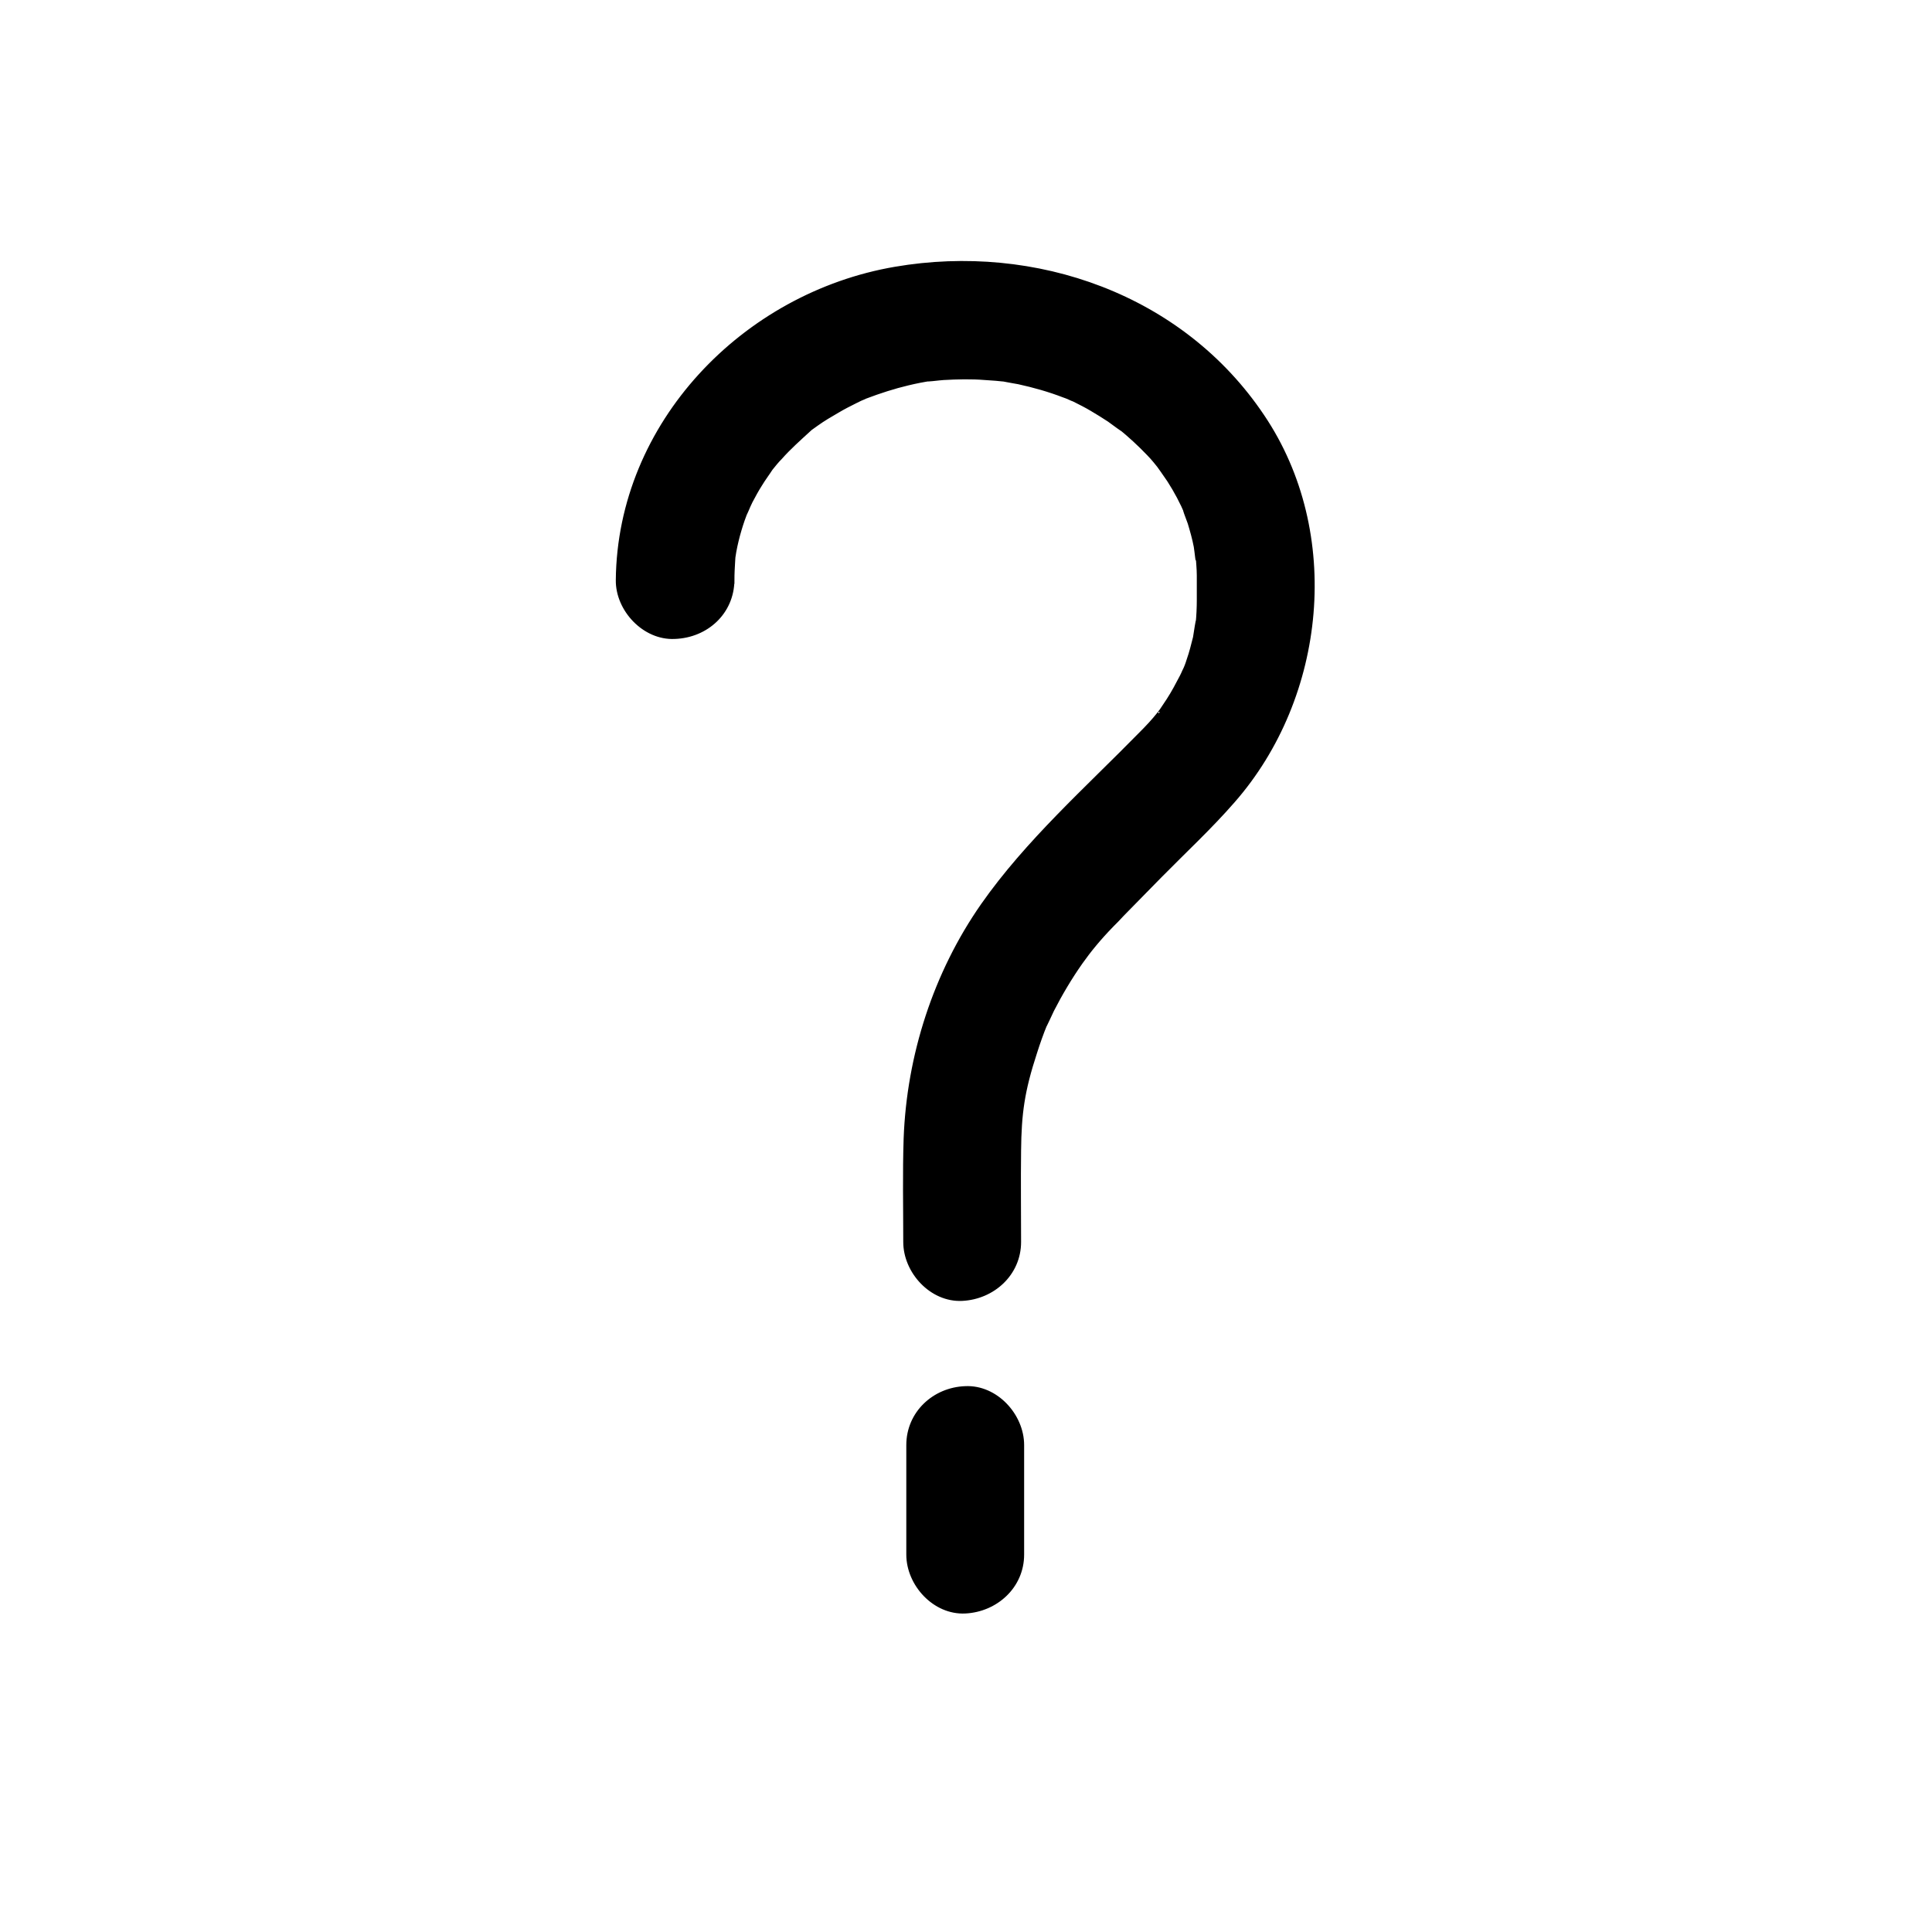 <svg id="svg" fill="#000000" stroke="#000000" width="179" height="179" version="1.1" viewBox="144 144 512 512" xmlns="http://www.w3.org/2000/svg">
    <g id="IconSvg_bgCarrier" stroke-width="0"></g>
    <g id="IconSvg_tracerCarrier" stroke-linecap="round" stroke-linejoin="round" stroke="#CCCCCC" stroke-width="0">
      <g xmlns="http://www.w3.org/2000/svg">
  <path d="m338.13 297.82c0-1.812 0.102-3.527 0.203-5.238 0.203-2.922 0-0.504-0.102 0.102 0.102-0.805 0.301-1.715 0.402-2.519 0.707-3.828 1.812-7.457 3.223-11.082-1.109 3.023 0.605-1.309 1.109-2.215 0.805-1.512 1.613-3.023 2.519-4.434 0.906-1.512 1.914-2.82 2.82-4.231 1.613-2.316 0.301-0.504 0 0 0.805-1.008 1.613-2.016 2.519-2.922 2.316-2.621 4.938-4.938 7.457-7.254 2.117-1.914 0.504-0.504 0-0.102 0.707-0.504 1.41-1.008 2.117-1.512 1.812-1.309 3.727-2.418 5.644-3.527 1.512-0.906 3.125-1.715 4.734-2.519 0.805-0.402 1.613-0.805 2.418-1.109-0.605 0.301-2.621 1.008 0.203-0.102 3.727-1.41 7.457-2.621 11.285-3.527 2.117-0.504 4.133-0.906 6.246-1.211-3.023 0.504 2.519-0.203 3.125-0.203 3.629-0.203 7.356-0.301 10.984 0 1.008 0.102 1.914 0.102 2.922 0.203 0.402 0 3.426 0.402 1.613 0.102-1.812-0.301 1.109 0.203 1.512 0.301 0.906 0.203 1.812 0.301 2.82 0.504 4.133 0.906 8.062 2.016 11.992 3.527 0.402 0.102 3.023 1.211 1.41 0.504-1.613-0.707 0.906 0.504 1.309 0.605 1.613 0.805 3.223 1.613 4.734 2.519 1.512 0.906 3.023 1.812 4.535 2.82 0.605 0.402 5.141 3.828 2.82 1.914 2.719 2.215 5.238 4.535 7.656 7.055 0.605 0.605 1.211 1.309 1.715 1.914 0 0 2.621 3.223 1.211 1.512-1.109-1.512 0.504 0.707 0.707 1.008 0.605 0.906 1.211 1.715 1.812 2.621 1.812 2.82 3.426 5.844 4.734 8.969-1.309-2.922 0.402 1.41 0.707 2.316 0.605 2.016 1.211 4.133 1.613 6.246 0.203 1.109 0.605 5.644 0.504 2.418 0.102 1.715 0.301 3.527 0.301 5.238v6.449c0 2.117-0.102 4.231-0.301 6.246 0.203-2.418-0.605 3.223-0.707 3.727-0.504 2.016-1.008 4.031-1.715 6.047-0.301 1.008-0.707 2.016-1.109 2.922 0.707-1.812-0.402 0.906-0.707 1.41-1.109 2.117-2.215 4.231-3.527 6.246-0.605 0.906-1.211 1.812-1.812 2.719-0.102 0.102-1.715 2.215-0.605 0.805-1.512 1.914-3.125 3.629-4.836 5.34-14.309 14.609-30.129 28.617-41.918 45.445-12.594 18.035-19.648 39.902-20.453 61.867-0.301 9.07-0.102 18.238-0.102 27.406 0 7.859 6.953 15.516 15.113 15.113 8.16-0.402 15.113-6.648 15.113-15.113 0-8.062-0.102-16.121 0-24.184 0.102-9.875 0.906-15.82 4.231-25.996 0.805-2.519 1.715-5.141 2.719-7.559-0.707 1.715 1.613-3.324 1.812-3.727 2.215-4.332 4.734-8.566 7.559-12.594 2.215-3.125 4.734-6.246 8.262-9.875 0.906-0.906 1.812-1.812 2.719-2.82 3.324-3.426 6.75-6.852 10.078-10.277 6.449-6.551 13.301-12.898 19.348-19.852 24.184-27.609 28.617-71.039 7.758-101.97-21.363-31.84-60.254-45.445-97.336-39.094-40.102 6.852-73.152 41.109-73.555 82.523-0.102 7.859 7.055 15.516 15.113 15.113 8.469-0.293 15.223-6.543 15.32-15.008z"></path>
  <path d="m384.68 526.96v29.02c0 7.859 6.953 15.516 15.113 15.113s15.113-6.648 15.113-15.113v-29.02c0-7.859-6.953-15.516-15.113-15.113-8.262 0.305-15.113 6.652-15.113 15.113z"></path>
 </g>

      </g>
     <g id="IconSvg_iconCarrier">
      <g xmlns="http://www.w3.org/2000/svg">
  <path d="m338.13 297.82c0-1.812 0.102-3.527 0.203-5.238 0.203-2.922 0-0.504-0.102 0.102 0.102-0.805 0.301-1.715 0.402-2.519 0.707-3.828 1.812-7.457 3.223-11.082-1.109 3.023 0.605-1.309 1.109-2.215 0.805-1.512 1.613-3.023 2.519-4.434 0.906-1.512 1.914-2.82 2.82-4.231 1.613-2.316 0.301-0.504 0 0 0.805-1.008 1.613-2.016 2.519-2.922 2.316-2.621 4.938-4.938 7.457-7.254 2.117-1.914 0.504-0.504 0-0.102 0.707-0.504 1.41-1.008 2.117-1.512 1.812-1.309 3.727-2.418 5.644-3.527 1.512-0.906 3.125-1.715 4.734-2.519 0.805-0.402 1.613-0.805 2.418-1.109-0.605 0.301-2.621 1.008 0.203-0.102 3.727-1.41 7.457-2.621 11.285-3.527 2.117-0.504 4.133-0.906 6.246-1.211-3.023 0.504 2.519-0.203 3.125-0.203 3.629-0.203 7.356-0.301 10.984 0 1.008 0.102 1.914 0.102 2.922 0.203 0.402 0 3.426 0.402 1.613 0.102-1.812-0.301 1.109 0.203 1.512 0.301 0.906 0.203 1.812 0.301 2.82 0.504 4.133 0.906 8.062 2.016 11.992 3.527 0.402 0.102 3.023 1.211 1.41 0.504-1.613-0.707 0.906 0.504 1.309 0.605 1.613 0.805 3.223 1.613 4.734 2.519 1.512 0.906 3.023 1.812 4.535 2.82 0.605 0.402 5.141 3.828 2.82 1.914 2.719 2.215 5.238 4.535 7.656 7.055 0.605 0.605 1.211 1.309 1.715 1.914 0 0 2.621 3.223 1.211 1.512-1.109-1.512 0.504 0.707 0.707 1.008 0.605 0.906 1.211 1.715 1.812 2.621 1.812 2.82 3.426 5.844 4.734 8.969-1.309-2.922 0.402 1.41 0.707 2.316 0.605 2.016 1.211 4.133 1.613 6.246 0.203 1.109 0.605 5.644 0.504 2.418 0.102 1.715 0.301 3.527 0.301 5.238v6.449c0 2.117-0.102 4.231-0.301 6.246 0.203-2.418-0.605 3.223-0.707 3.727-0.504 2.016-1.008 4.031-1.715 6.047-0.301 1.008-0.707 2.016-1.109 2.922 0.707-1.812-0.402 0.906-0.707 1.41-1.109 2.117-2.215 4.231-3.527 6.246-0.605 0.906-1.211 1.812-1.812 2.719-0.102 0.102-1.715 2.215-0.605 0.805-1.512 1.914-3.125 3.629-4.836 5.34-14.309 14.609-30.129 28.617-41.918 45.445-12.594 18.035-19.648 39.902-20.453 61.867-0.301 9.07-0.102 18.238-0.102 27.406 0 7.859 6.953 15.516 15.113 15.113 8.16-0.402 15.113-6.648 15.113-15.113 0-8.062-0.102-16.121 0-24.184 0.102-9.875 0.906-15.82 4.231-25.996 0.805-2.519 1.715-5.141 2.719-7.559-0.707 1.715 1.613-3.324 1.812-3.727 2.215-4.332 4.734-8.566 7.559-12.594 2.215-3.125 4.734-6.246 8.262-9.875 0.906-0.906 1.812-1.812 2.719-2.82 3.324-3.426 6.75-6.852 10.078-10.277 6.449-6.551 13.301-12.898 19.348-19.852 24.184-27.609 28.617-71.039 7.758-101.97-21.363-31.84-60.254-45.445-97.336-39.094-40.102 6.852-73.152 41.109-73.555 82.523-0.102 7.859 7.055 15.516 15.113 15.113 8.469-0.293 15.223-6.543 15.32-15.008z"></path>
  <path d="m384.68 526.96v29.02c0 7.859 6.953 15.516 15.113 15.113s15.113-6.648 15.113-15.113v-29.02c0-7.859-6.953-15.516-15.113-15.113-8.262 0.305-15.113 6.652-15.113 15.113z"></path>
 </g>

      </g>
      </svg>